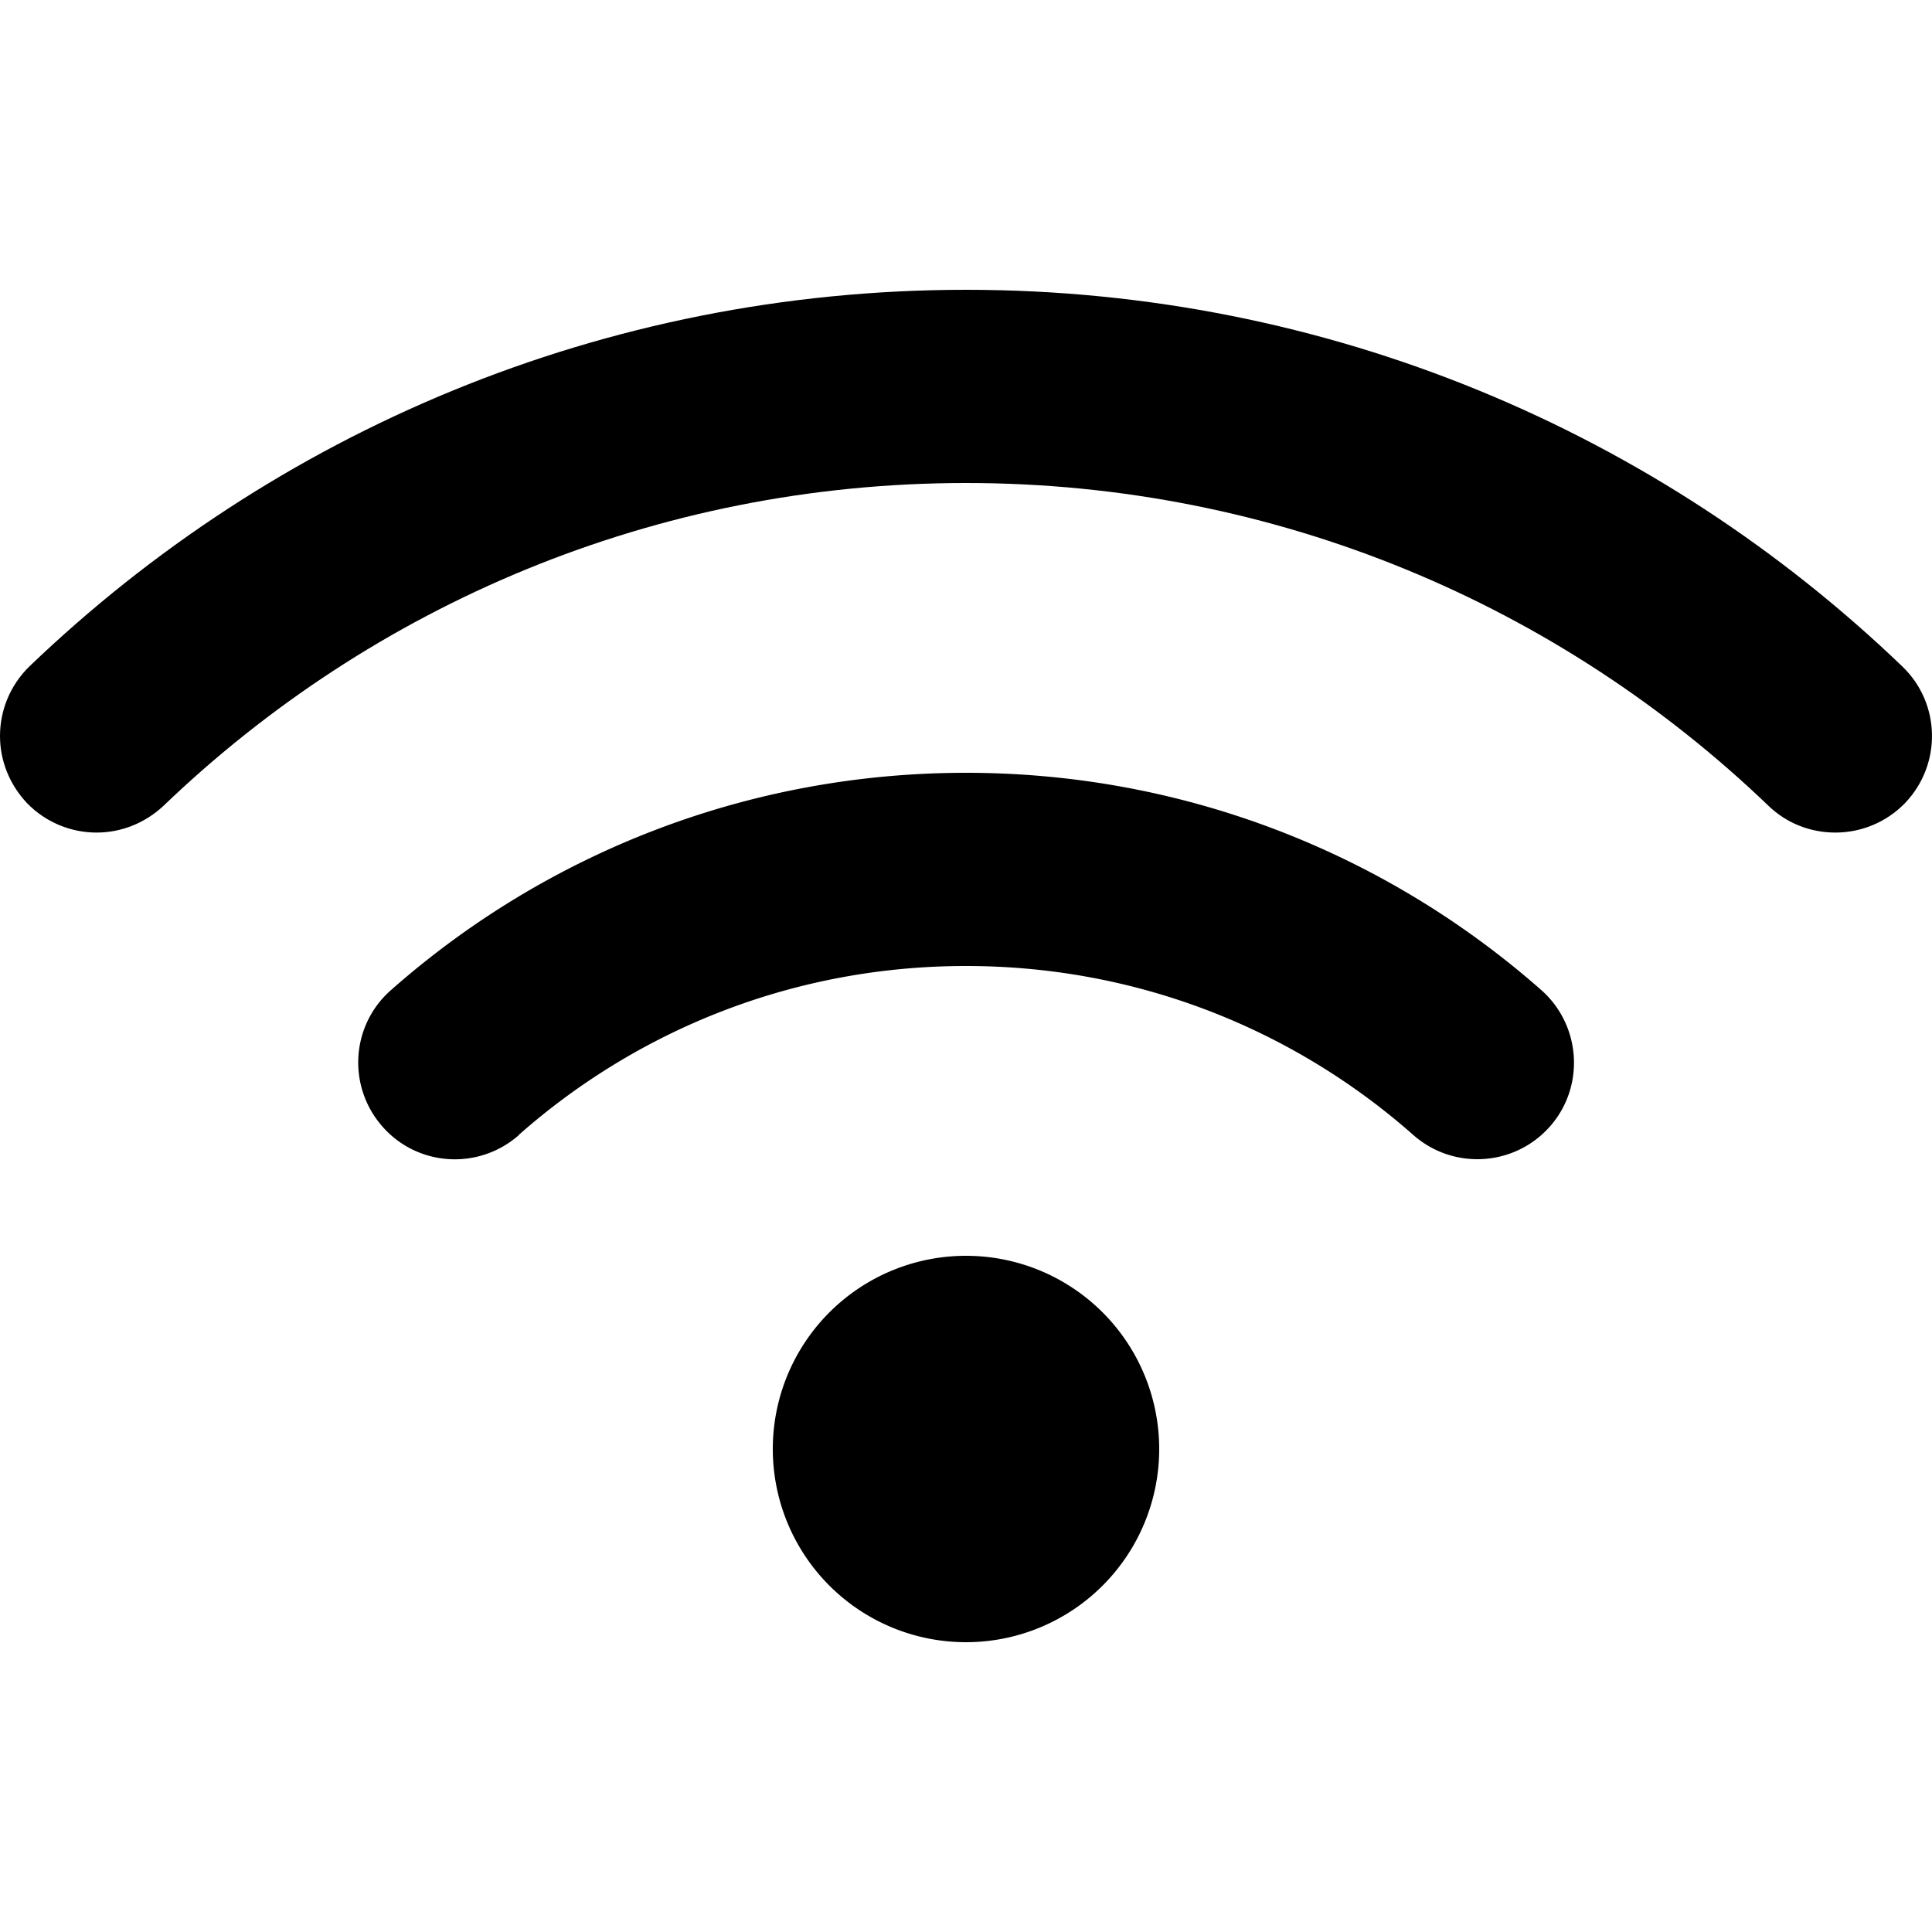 <svg xmlns="http://www.w3.org/2000/svg" width="24" height="24" viewBox="0 0 640 512">
    <path class="pr-icon-duotone-secondary" d="M0 179.8c0 8 3 15.9 8.9 22.2c6.3 6.5 14.7 9.8 23.1 9.8c8 0 15.9-3 22.2-8.9C123.2 136.7 216.8 96 320 96s196.8 40.7 265.8 106.9c6.2 6 14.2 8.9 22.2 8.9c8.4 0 16.8-3.3 23.1-9.8c12.2-12.8 11.8-33-.9-45.2C549.7 79.5 440.4 32 320 32S90.3 79.5 9.8 156.7C3.3 163 0 171.4 0 179.8z"/>
    <path class="pr-icon-duotone-primary" d="M171.8 312c39.5-34.9 91.3-56 148.2-56s108.7 21.1 148.2 56c13.3 11.7 33.5 10.4 45.2-2.8s10.4-33.5-2.8-45.2C459.8 219.2 393 192 320 192s-139.8 27.2-190.5 72c-13.3 11.7-14.5 31.9-2.8 45.2s31.9 14.5 45.2 2.8zM320 480a64 64 0 1 0 0-128 64 64 0 1 0 0 128z"/>
</svg>